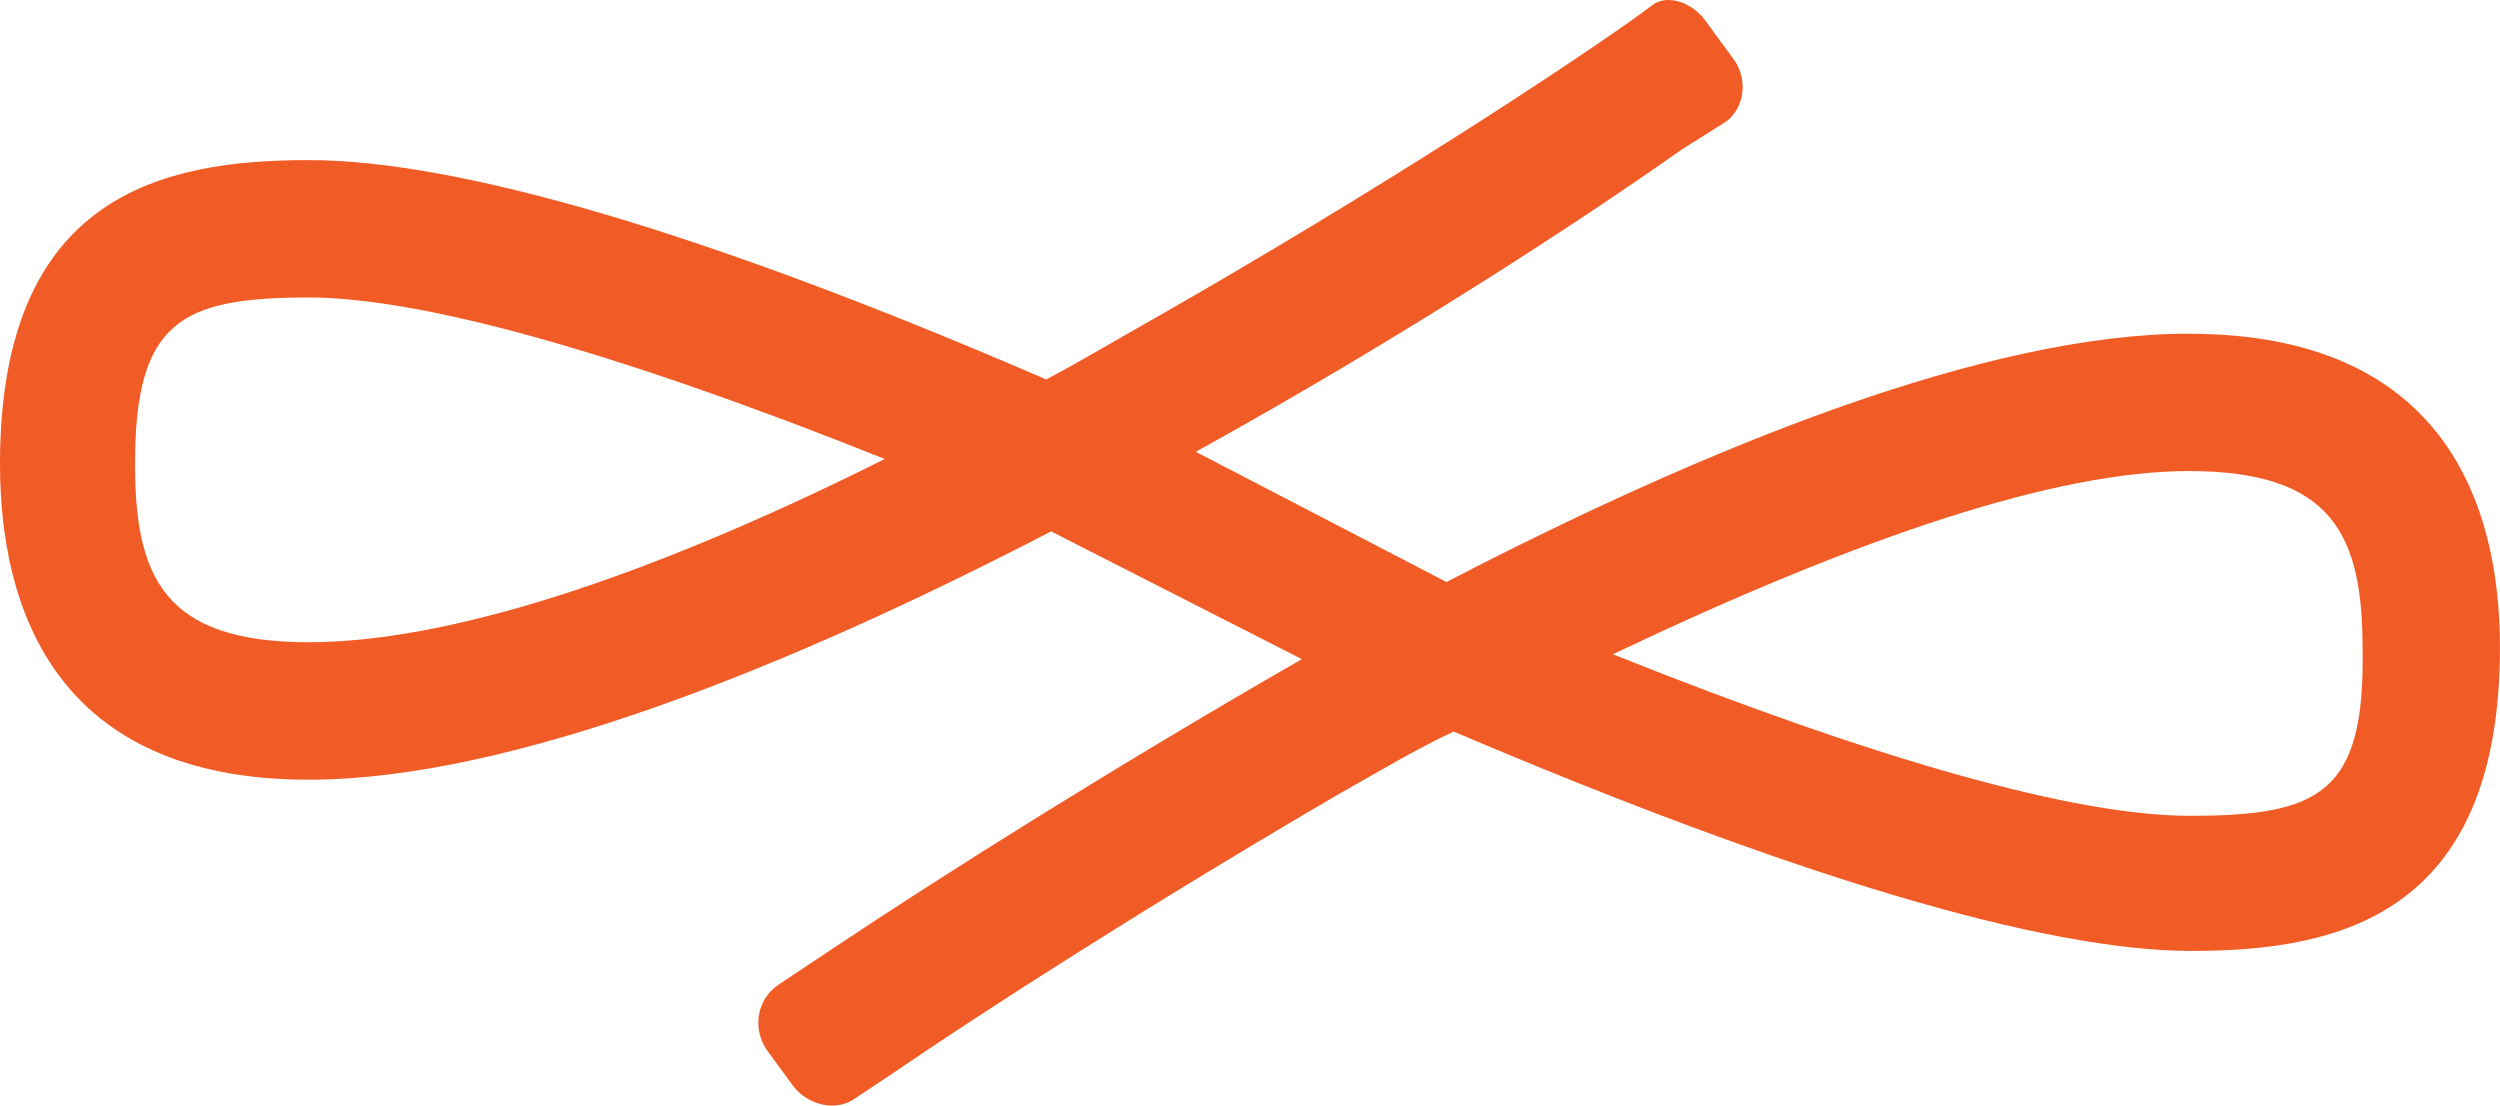 <?xml version="1.0" encoding="UTF-8" standalone="no"?>
<!-- Generator: Adobe Illustrator 19.2.0, SVG Export Plug-In . SVG Version: 6.00 Build 0)  -->

<svg
   version="1.0"
   id="Layer_1"
   x="0px"
   y="0px"
   viewBox="0 0 62.986 27.853"
   xml:space="preserve"
   sodipodi:docname="EndlessLogo.svg"
   width="62.986"
   height="27.853"
   inkscape:version="1.1 (c68e22c387, 2021-05-23)"
   xmlns:inkscape="http://www.inkscape.org/namespaces/inkscape"
   xmlns:sodipodi="http://sodipodi.sourceforge.net/DTD/sodipodi-0.dtd"
   xmlns="http://www.w3.org/2000/svg"
   xmlns:svg="http://www.w3.org/2000/svg"
   xmlns:rdf="http://www.w3.org/1999/02/22-rdf-syntax-ns#"
   xmlns:cc="http://creativecommons.org/ns#"
   xmlns:dc="http://purl.org/dc/elements/1.1/"><defs
     id="defs3776" /><sodipodi:namedview
     pagecolor="#ffffff"
     bordercolor="#666666"
     borderopacity="1"
     objecttolerance="10"
     gridtolerance="10"
     guidetolerance="10"
     inkscape:pageopacity="0"
     inkscape:pageshadow="2"
     inkscape:window-width="1920"
     inkscape:window-height="1016"
     id="namedview3774"
     showgrid="false"
     inkscape:zoom="6.8335991"
     inkscape:cx="-16.243271"
     inkscape:cy="35.486425"
     inkscape:window-x="0"
     inkscape:window-y="27"
     inkscape:window-maximized="1"
     inkscape:current-layer="Layer_1"
     inkscape:pagecheckerboard="0"
     inkscape:lockguides="true"
     fit-margin-top="0"
     fit-margin-left="0"
     fit-margin-right="0"
     fit-margin-bottom="0" /><style
     type="text/css"
     id="style3749">
	.st0{fill:#F15B25;}
	.st1{fill:#424342;}
</style><path
     class="st0"
     d="m 55.151,8.407 c -5.102,0 -12.148,2.855 -18.707,6.256 l -6.317,-3.28 c 5.163,-2.855 9.718,-5.831 12.208,-7.592 l 1.154,-0.729 c 0.486,-0.364 0.547,-1.093 0.182,-1.579 l -0.668,-0.911 c -0.364,-0.547 -1.033,-0.729 -1.397,-0.425 l -0.243,0.182 c -1.944,1.397 -6.681,4.495 -12.208,7.653 -0.972,0.547 -1.883,1.093 -2.794,1.579 C 17.796,5.856 11.54,4.034 7.775,4.034 4.13,4.034 0,4.884 0,11.687 c 0,3.644 1.397,7.957 7.775,7.957 5.102,0 12.148,-2.855 18.707,-6.256 l 6.317,3.219 c -4.859,2.794 -9.172,5.527 -11.723,7.228 v 0 l -1.458,0.972 c -0.547,0.364 -0.668,1.093 -0.304,1.64 l 0.668,0.911 c 0.364,0.486 1.093,0.668 1.579,0.304 v 0 l 0.911,-0.607 c 2.308,-1.579 6.56,-4.312 11.358,-7.106 0.972,-0.547 1.883,-1.093 2.794,-1.518 8.564,3.644 14.881,5.527 18.586,5.527 3.644,0 7.775,-0.85 7.775,-7.653 0,-3.584 -1.397,-7.896 -7.835,-7.896 M 7.775,16.181 c -3.644,0 -4.373,-1.64 -4.373,-4.495 0,-3.584 1.154,-4.191 4.373,-4.191 2.855,0 7.835,1.397 14.517,4.069 -6.195,3.098 -11.115,4.616 -14.517,4.616 m 47.376,4.373 c -2.855,0 -7.835,-1.397 -14.517,-4.069 6.256,-2.976 11.176,-4.616 14.517,-4.616 3.644,0 4.373,1.64 4.373,4.495 0.061,3.644 -1.093,4.191 -4.373,4.191"
     id="path3751"
     inkscape:connector-curvature="0"
     style="fill:#f15b25;stroke-width:0.607" /></svg>
